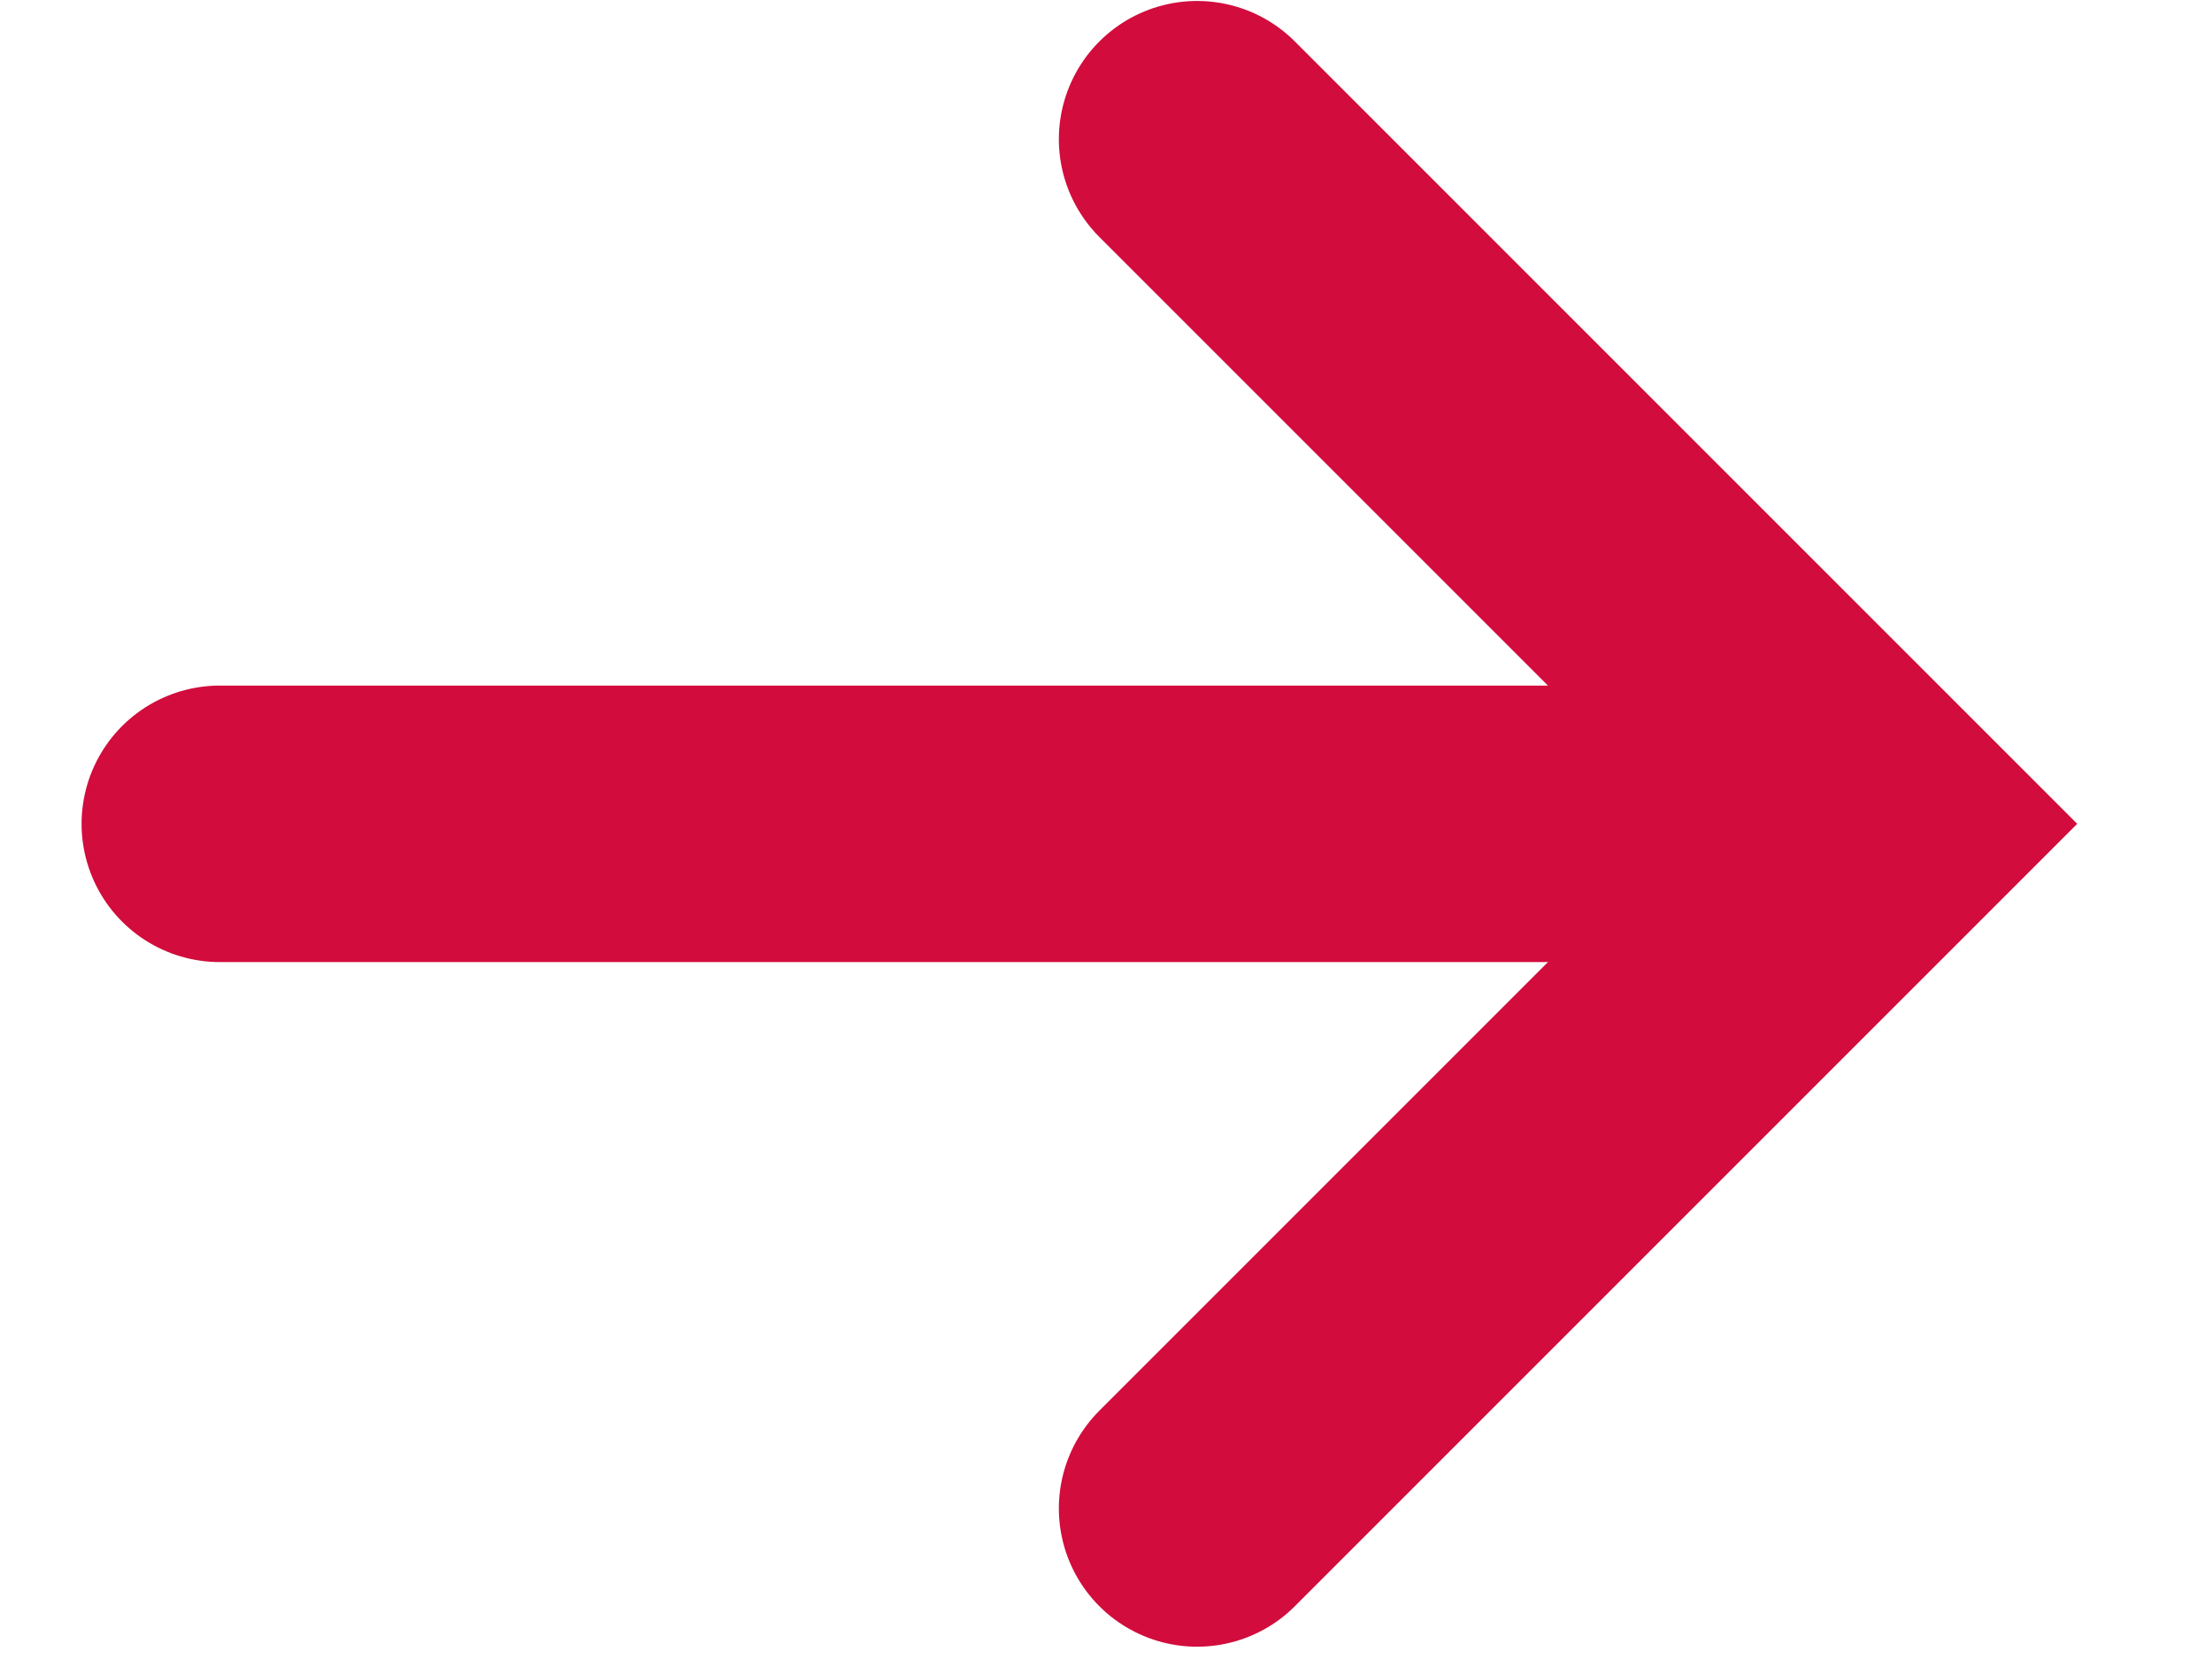 <svg width="16" height="12" viewBox="0 0 16 12" fill="none" xmlns="http://www.w3.org/2000/svg">
<path d="M8.659 1.007L13.611 5.959L8.659 10.911" stroke="#D20C3C" stroke-width="2" stroke-linecap="round"/>
<path d="M13.521 5.959L1.59 5.959" stroke="#D20C3C" stroke-width="2" stroke-linecap="round"/>
</svg>
